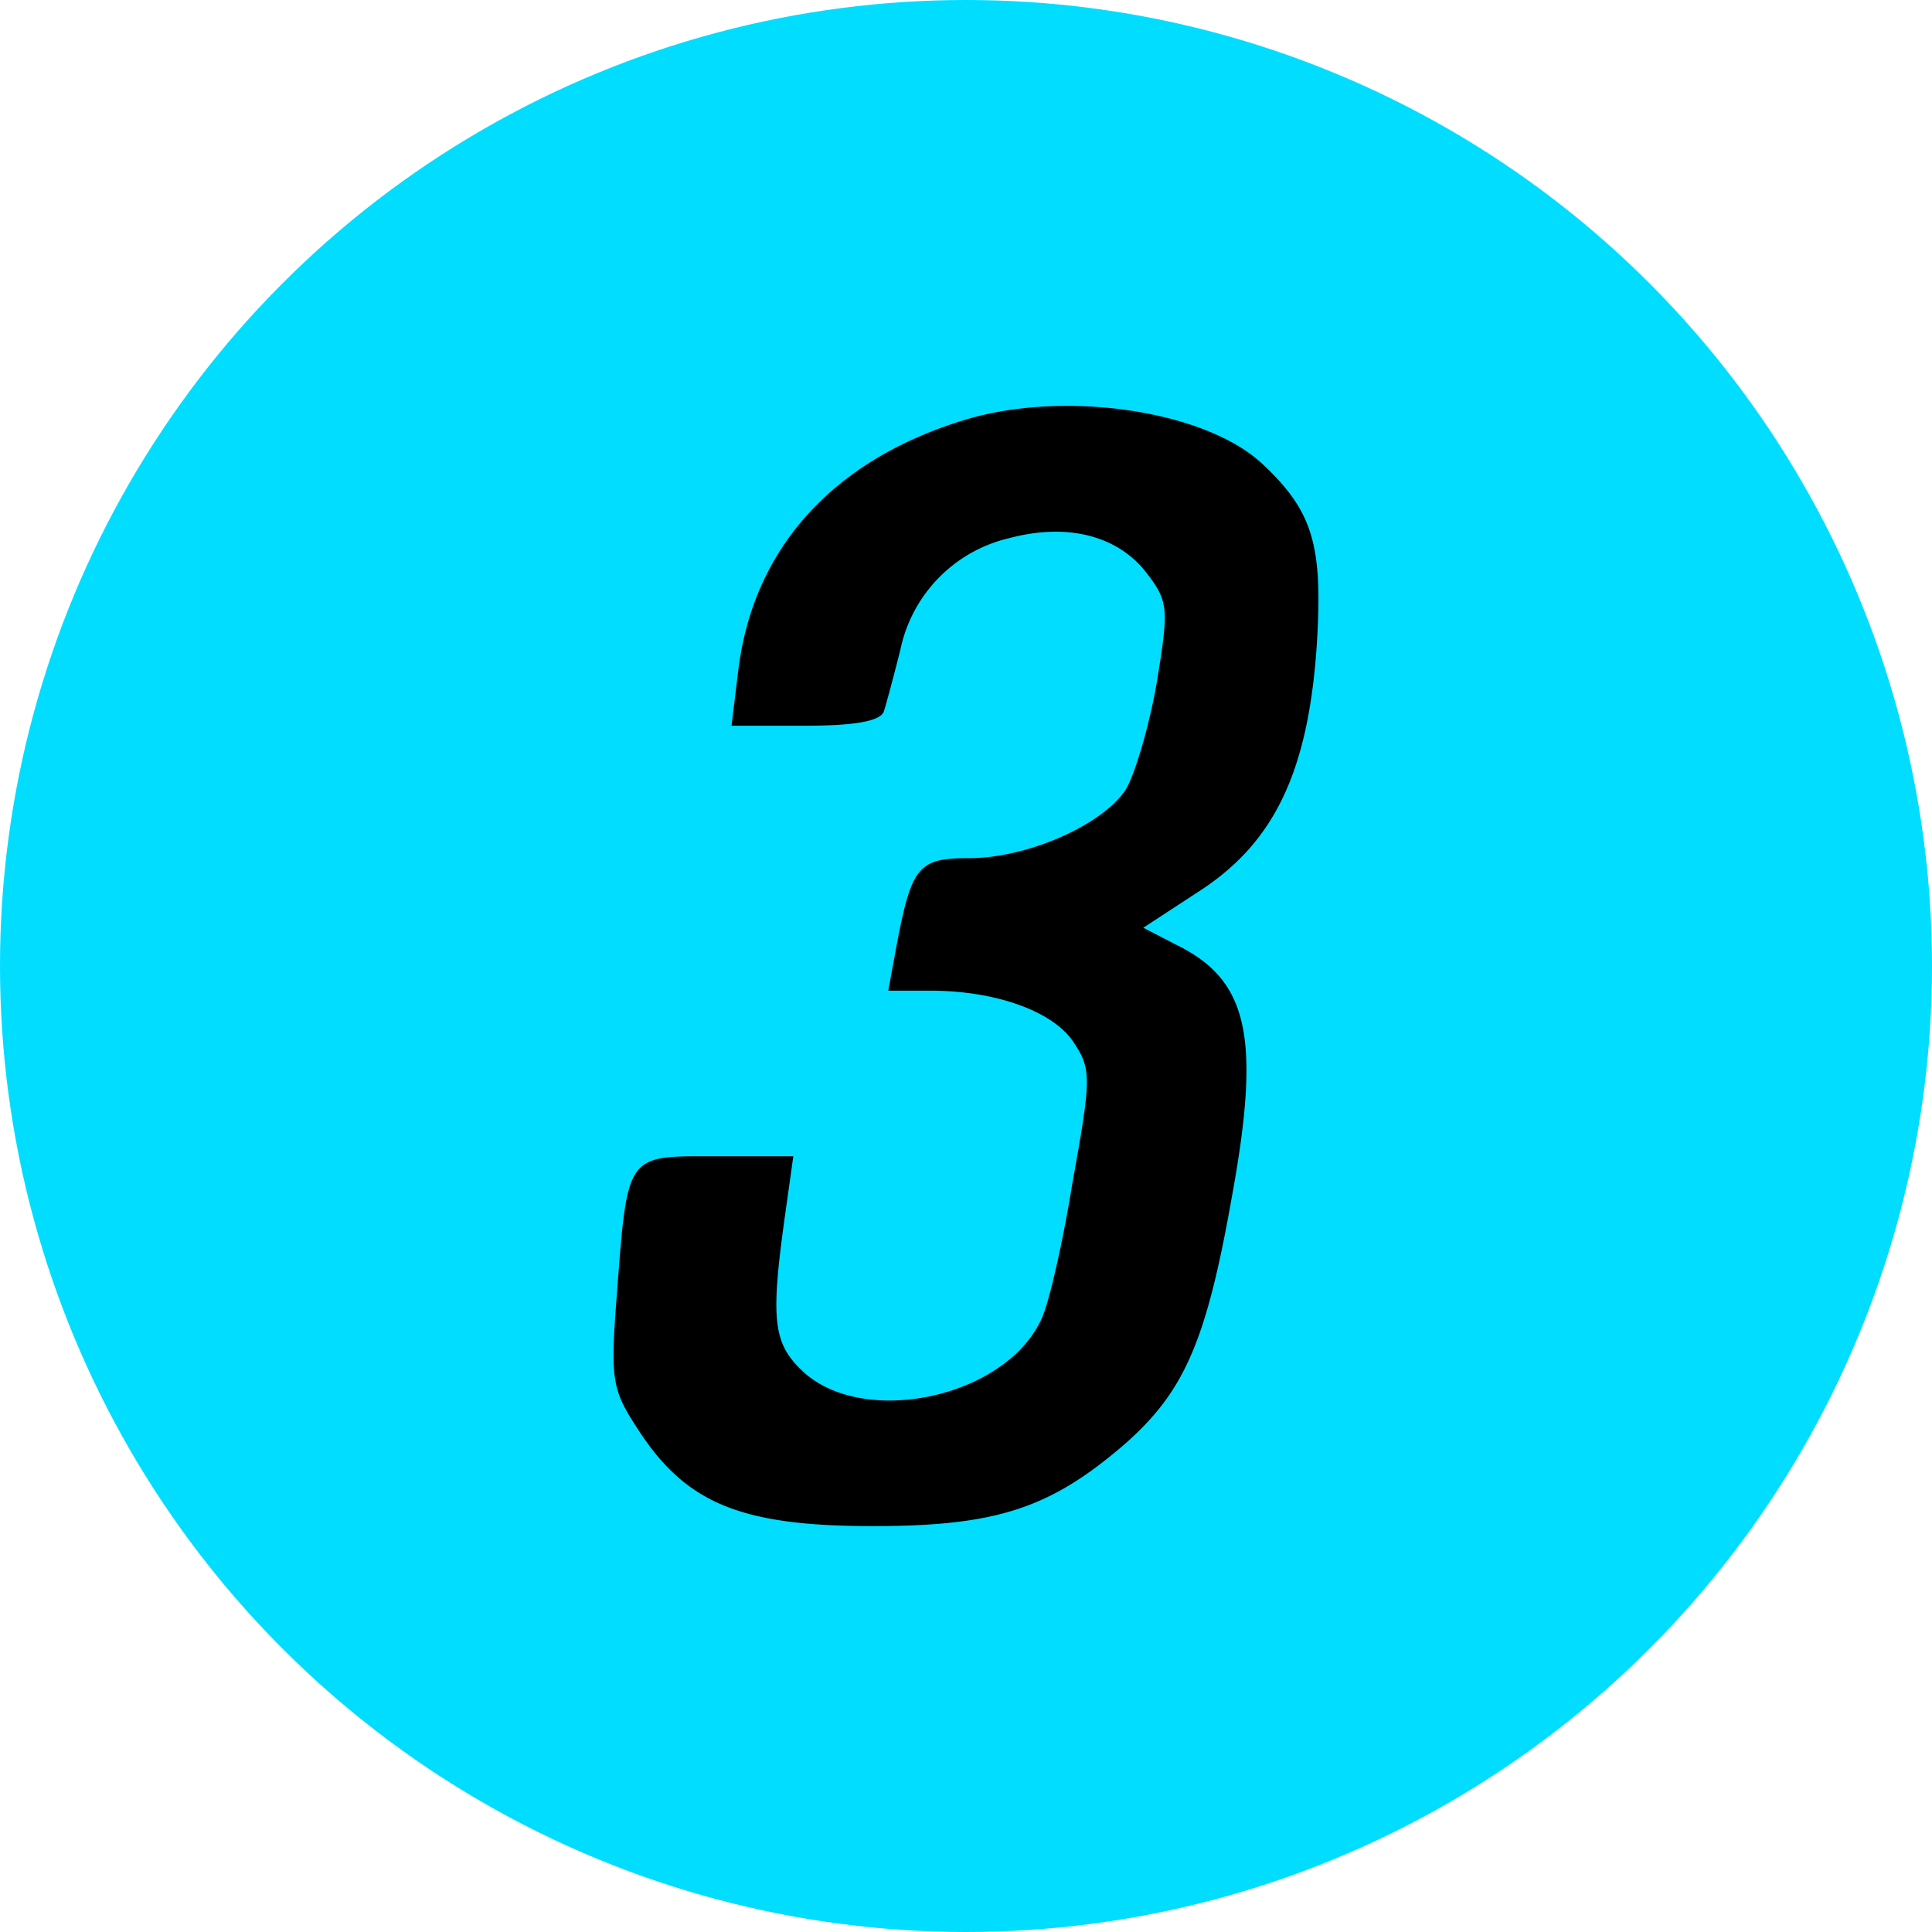 <svg xmlns="http://www.w3.org/2000/svg" xmlns:xlink="http://www.w3.org/1999/xlink" width="175" height="175" viewBox="0 0 175 175">
  <defs>
    <clipPath id="clip-_3">
      <rect width="175" height="175"/>
    </clipPath>
  </defs>
  <g id="_3" data-name="3" clip-path="url(#clip-_3)">
    <circle id="楕円形_90" data-name="楕円形 90" cx="87.5" cy="87.5" r="87.5" fill="#0df"/>
    <path id="パス_101" data-name="パス 101" d="M86.5-137.6c-11.8,3.7-18.9,11.7-20.2,22.7l-.6,4.9h6.7c4.4,0,6.8-.4,7.1-1.3.2-.6.9-3.2,1.5-5.6A13.123,13.123,0,0,1,90.9-127c5.3-1.4,9.9-.2,12.5,3.3,1.9,2.5,1.9,3.2.8,9.9-.7,4-2,8.3-2.8,9.6C99.3-101,92.5-98,87.2-98c-4.6,0-5.2.7-6.6,8.2L79.9-86h3.8c6,0,11.2,1.9,13,4.7,1.6,2.4,1.6,3.2-.1,12.6-.9,5.6-2.2,11.3-2.9,12.6-3.3,6.9-15.7,9.6-21.3,4.8-2.9-2.6-3.2-4.6-1.9-14l.8-5.7h-7c-8.2,0-8-.4-9,12.7-.6,7.8-.4,8.5,2.1,12.3,4.3,6.5,9.3,8.5,21.1,8.5,11.2,0,16.1-1.6,22.9-7.5,5.3-4.7,7.3-9.2,9.6-22.2,2.7-14.7,1.5-19.8-5.1-23L103-91.7l4.9-3.2c6.9-4.4,10-10.8,10.8-22.2.6-9.2-.3-12.3-4.9-16.6C108.6-138.6,95.6-140.5,86.5-137.6Z" transform="translate(0.559 175.734)"/>
  </g>
</svg>
